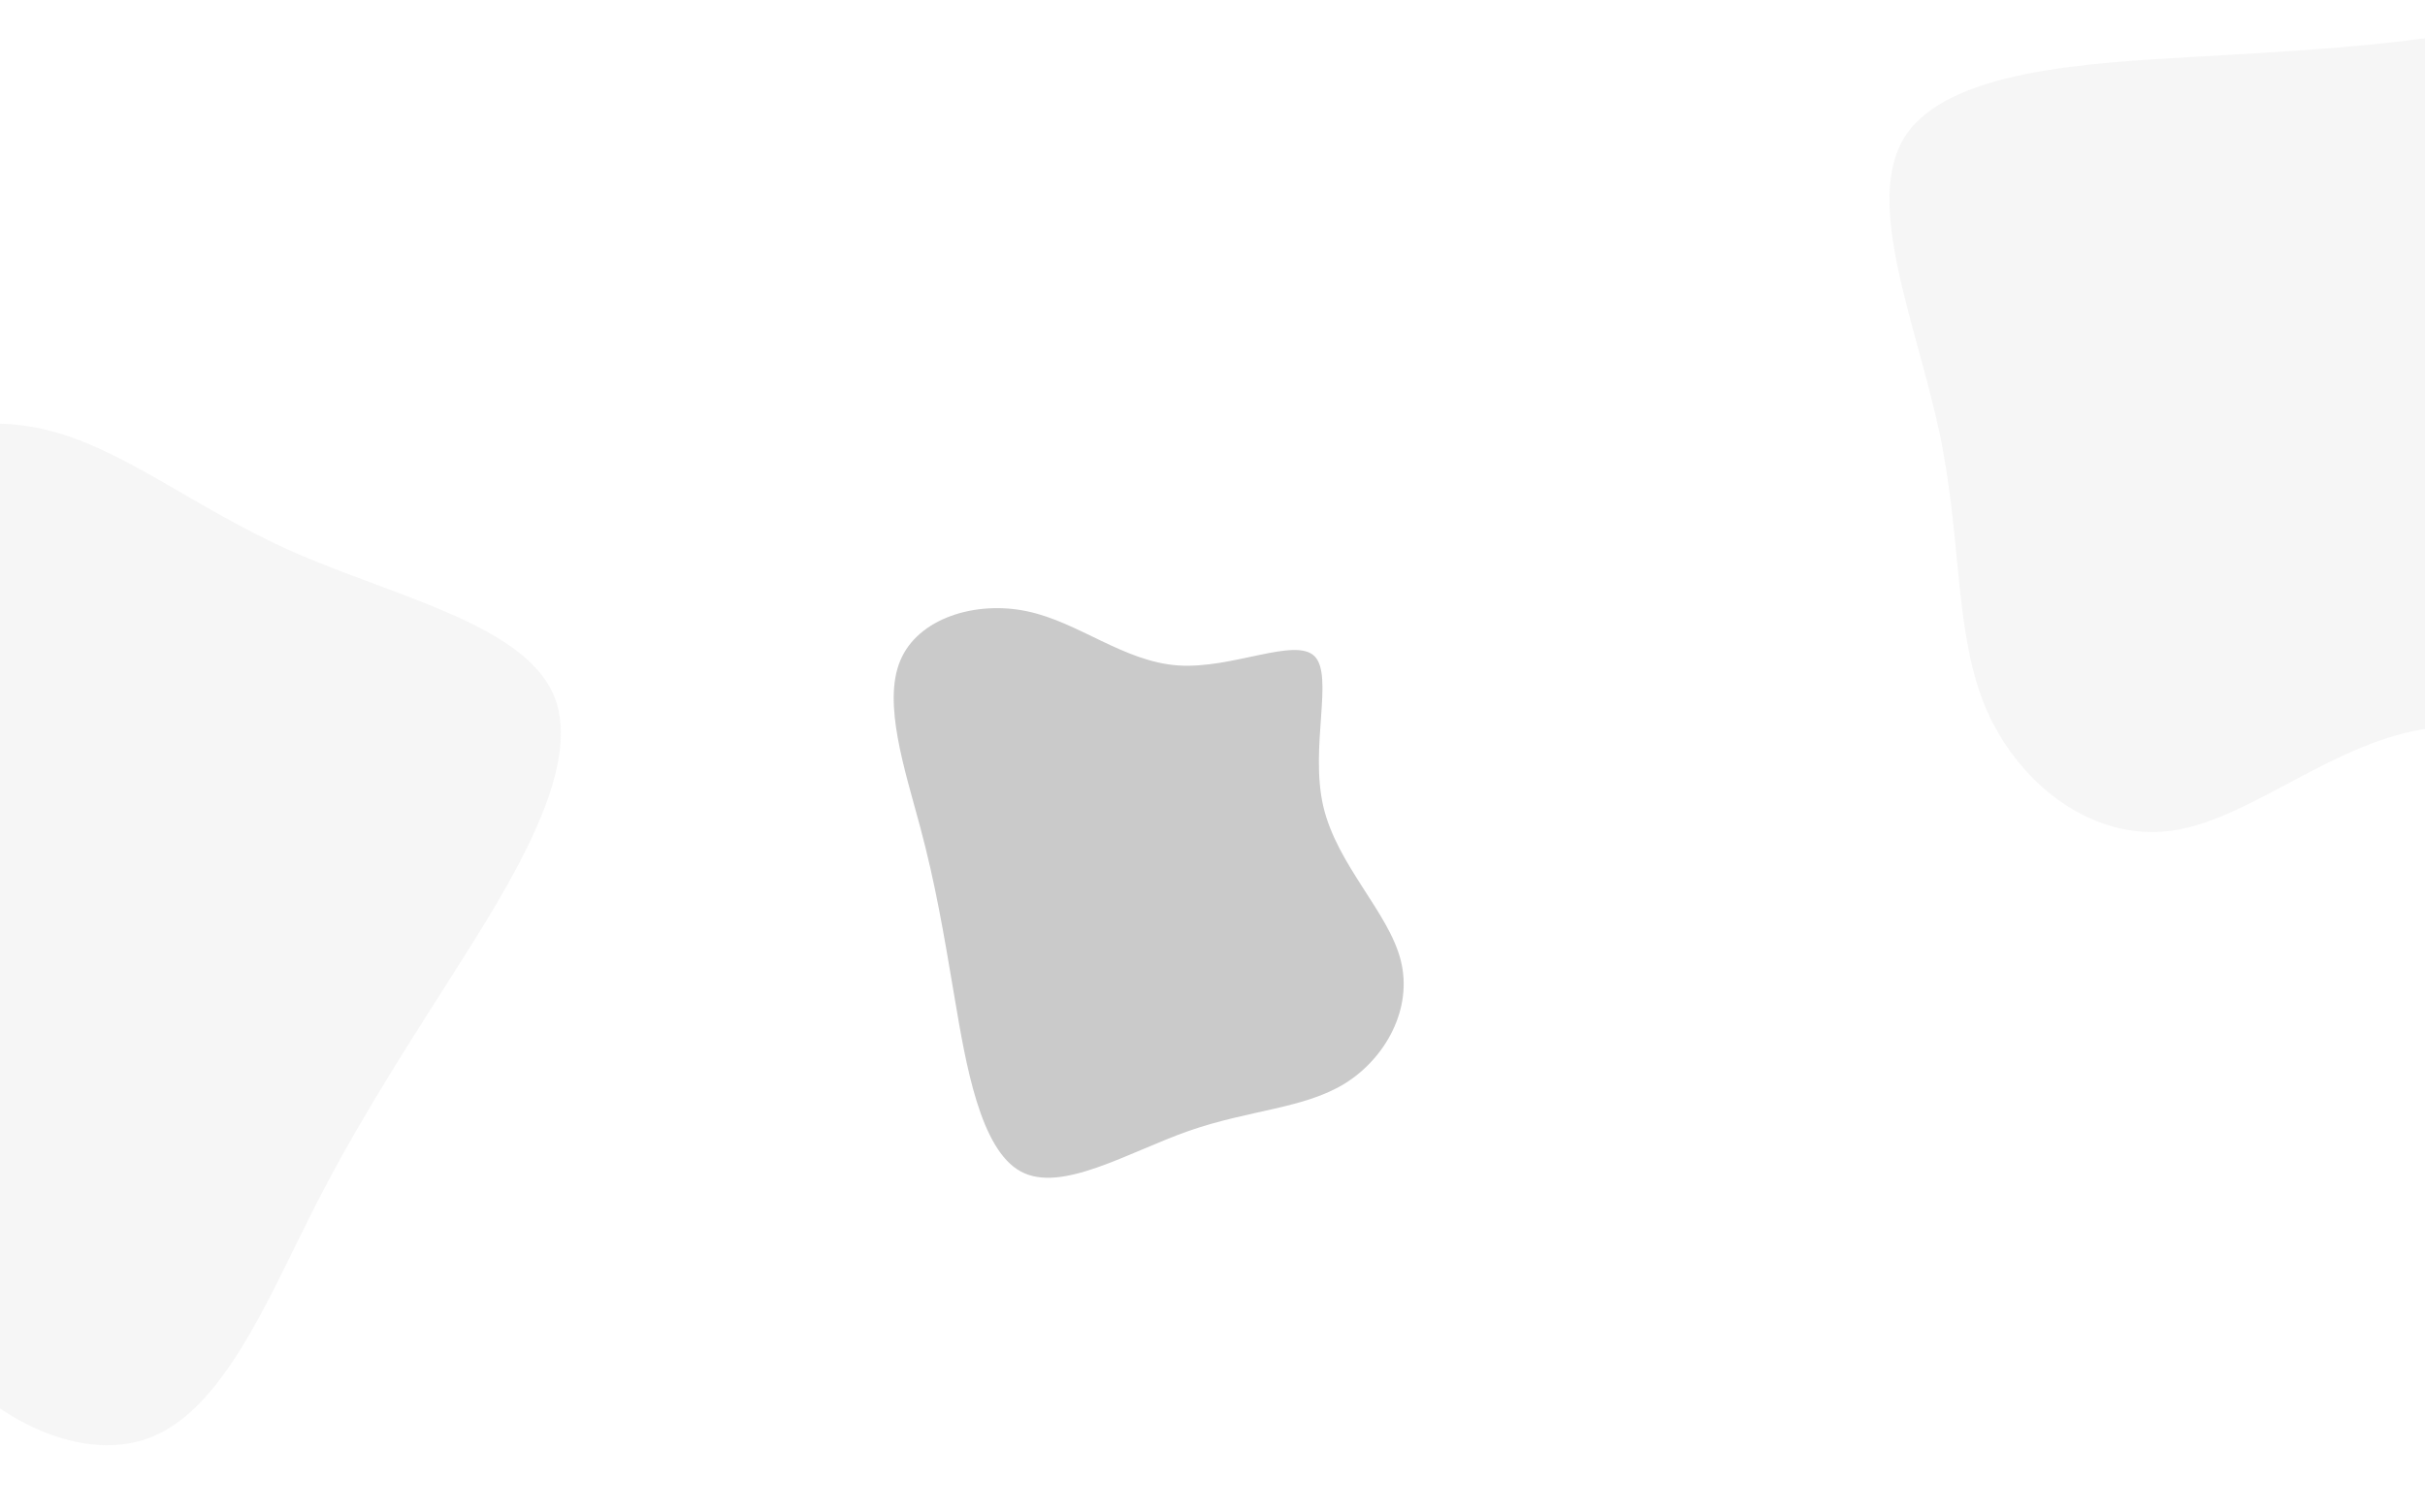 <svg width="1440" height="898" viewBox="0 0 1440 898" fill="none" xmlns="http://www.w3.org/2000/svg">
<path opacity="0.068" d="M329.348 414.214C346.241 457.342 301.936 526.732 267.578 580.736C233.221 634.739 208.773 673.129 183.647 723.243C158.437 773.489 132.423 835.364 91.47 852.822C50.556 870.506 -5.337 843.546 -37.747 800.753C-70.242 758.093 -79.253 699.599 -118.4 660.012C-157.547 620.425 -226.664 600.067 -228.942 573.29C-231.133 546.38 -166.445 513.278 -138.66 462.803C-111.001 412.233 -120.245 344.289 -98.371 302.378C-76.623 260.373 -23.546 244.364 24.186 254.513C71.958 264.889 114.259 301.33 174.33 327.889C234.612 354.409 312.58 371.181 329.348 414.214Z" fill="#828282"/>
<path opacity="0.8" d="M606.129 695.736C581.984 682.635 573.495 631.877 566.836 592.426C560.177 552.975 555.454 524.919 546.405 491.115C537.34 457.213 524.04 417.555 534.563 392.41C544.979 367.176 579.324 356.545 609.926 363.048C640.512 369.455 667.355 392.995 699.556 395.206C731.758 397.417 769.121 378.217 780.625 389.76C792.144 401.401 777.698 443.696 785.76 478.774C793.912 513.843 824.573 541.694 831.775 570.323C839.068 598.943 822.827 628.446 798.563 643.529C774.192 658.522 741.889 659.088 705.928 671.641C669.893 684.299 630.183 708.846 606.129 695.736Z" fill="#BDBDBD"/>
<path opacity="0.068" d="M1131.38 80.819C1156.57 41.939 1238.8 37.411 1302.72 33.787C1366.64 30.162 1412.1 27.606 1467.48 18.757C1523.01 9.901 1588.46 -5.09 1626.54 17.965C1664.79 40.856 1675.5 101.958 1659.64 153.237C1643.95 204.508 1601.68 245.955 1592.36 300.832C1583.04 355.708 1606.83 423.692 1586.41 441.166C1565.82 458.648 1501.18 425.455 1443.96 432.356C1386.73 439.414 1336.93 486.566 1290.11 493.266C1243.29 500.124 1199.31 466.382 1179.71 421.715C1160.26 376.883 1165.18 321.282 1151.71 257.023C1138.08 192.615 1106.21 119.541 1131.38 80.819Z" fill="#828282"/>
</svg>
